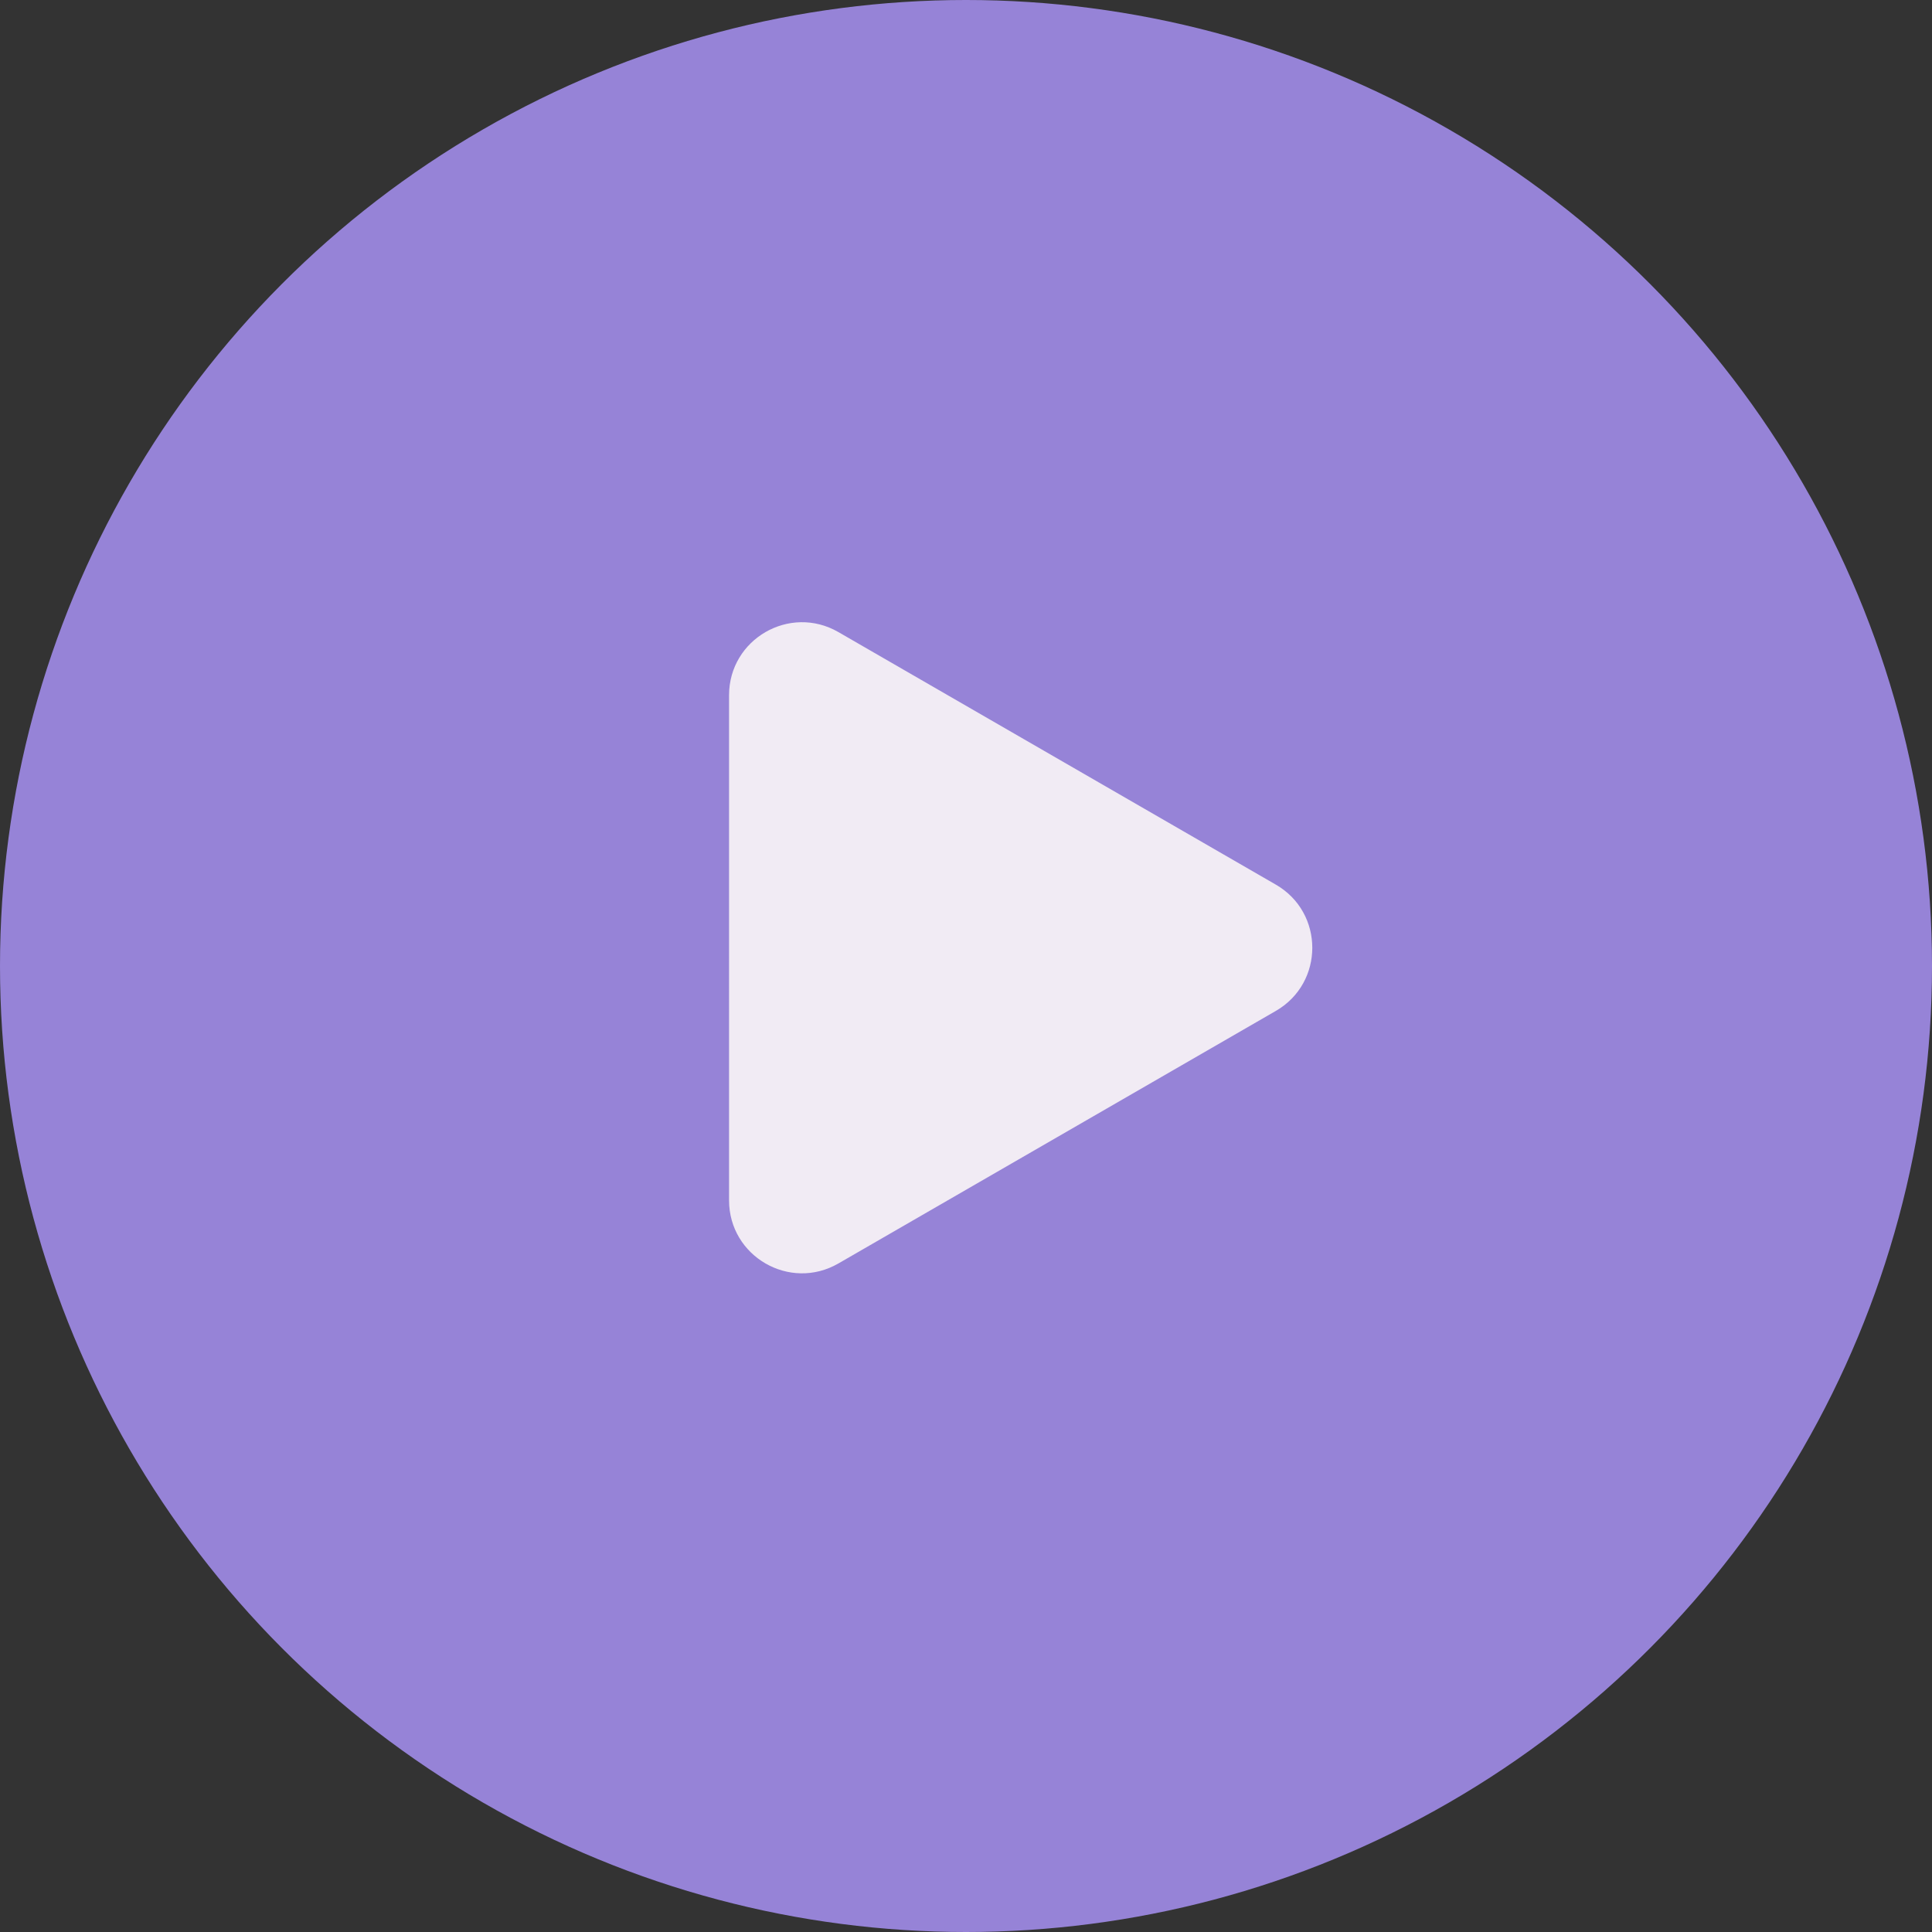 <svg width="53" height="53" fill="none" xmlns="http://www.w3.org/2000/svg"><rect width="100%" height="100%" fill="#333333" stroke="none"/><circle cx="26.5" cy="26.5" r="26.5" fill="#9683D7"/><path d="M35 24.268c1.333.77 1.333 2.694 0 3.464L23 34.66c-1.333.77-3-.192-3-1.732V19.072c0-1.54 1.667-2.502 3-1.732l12 6.928z" fill="#F1EBF4"/></svg>